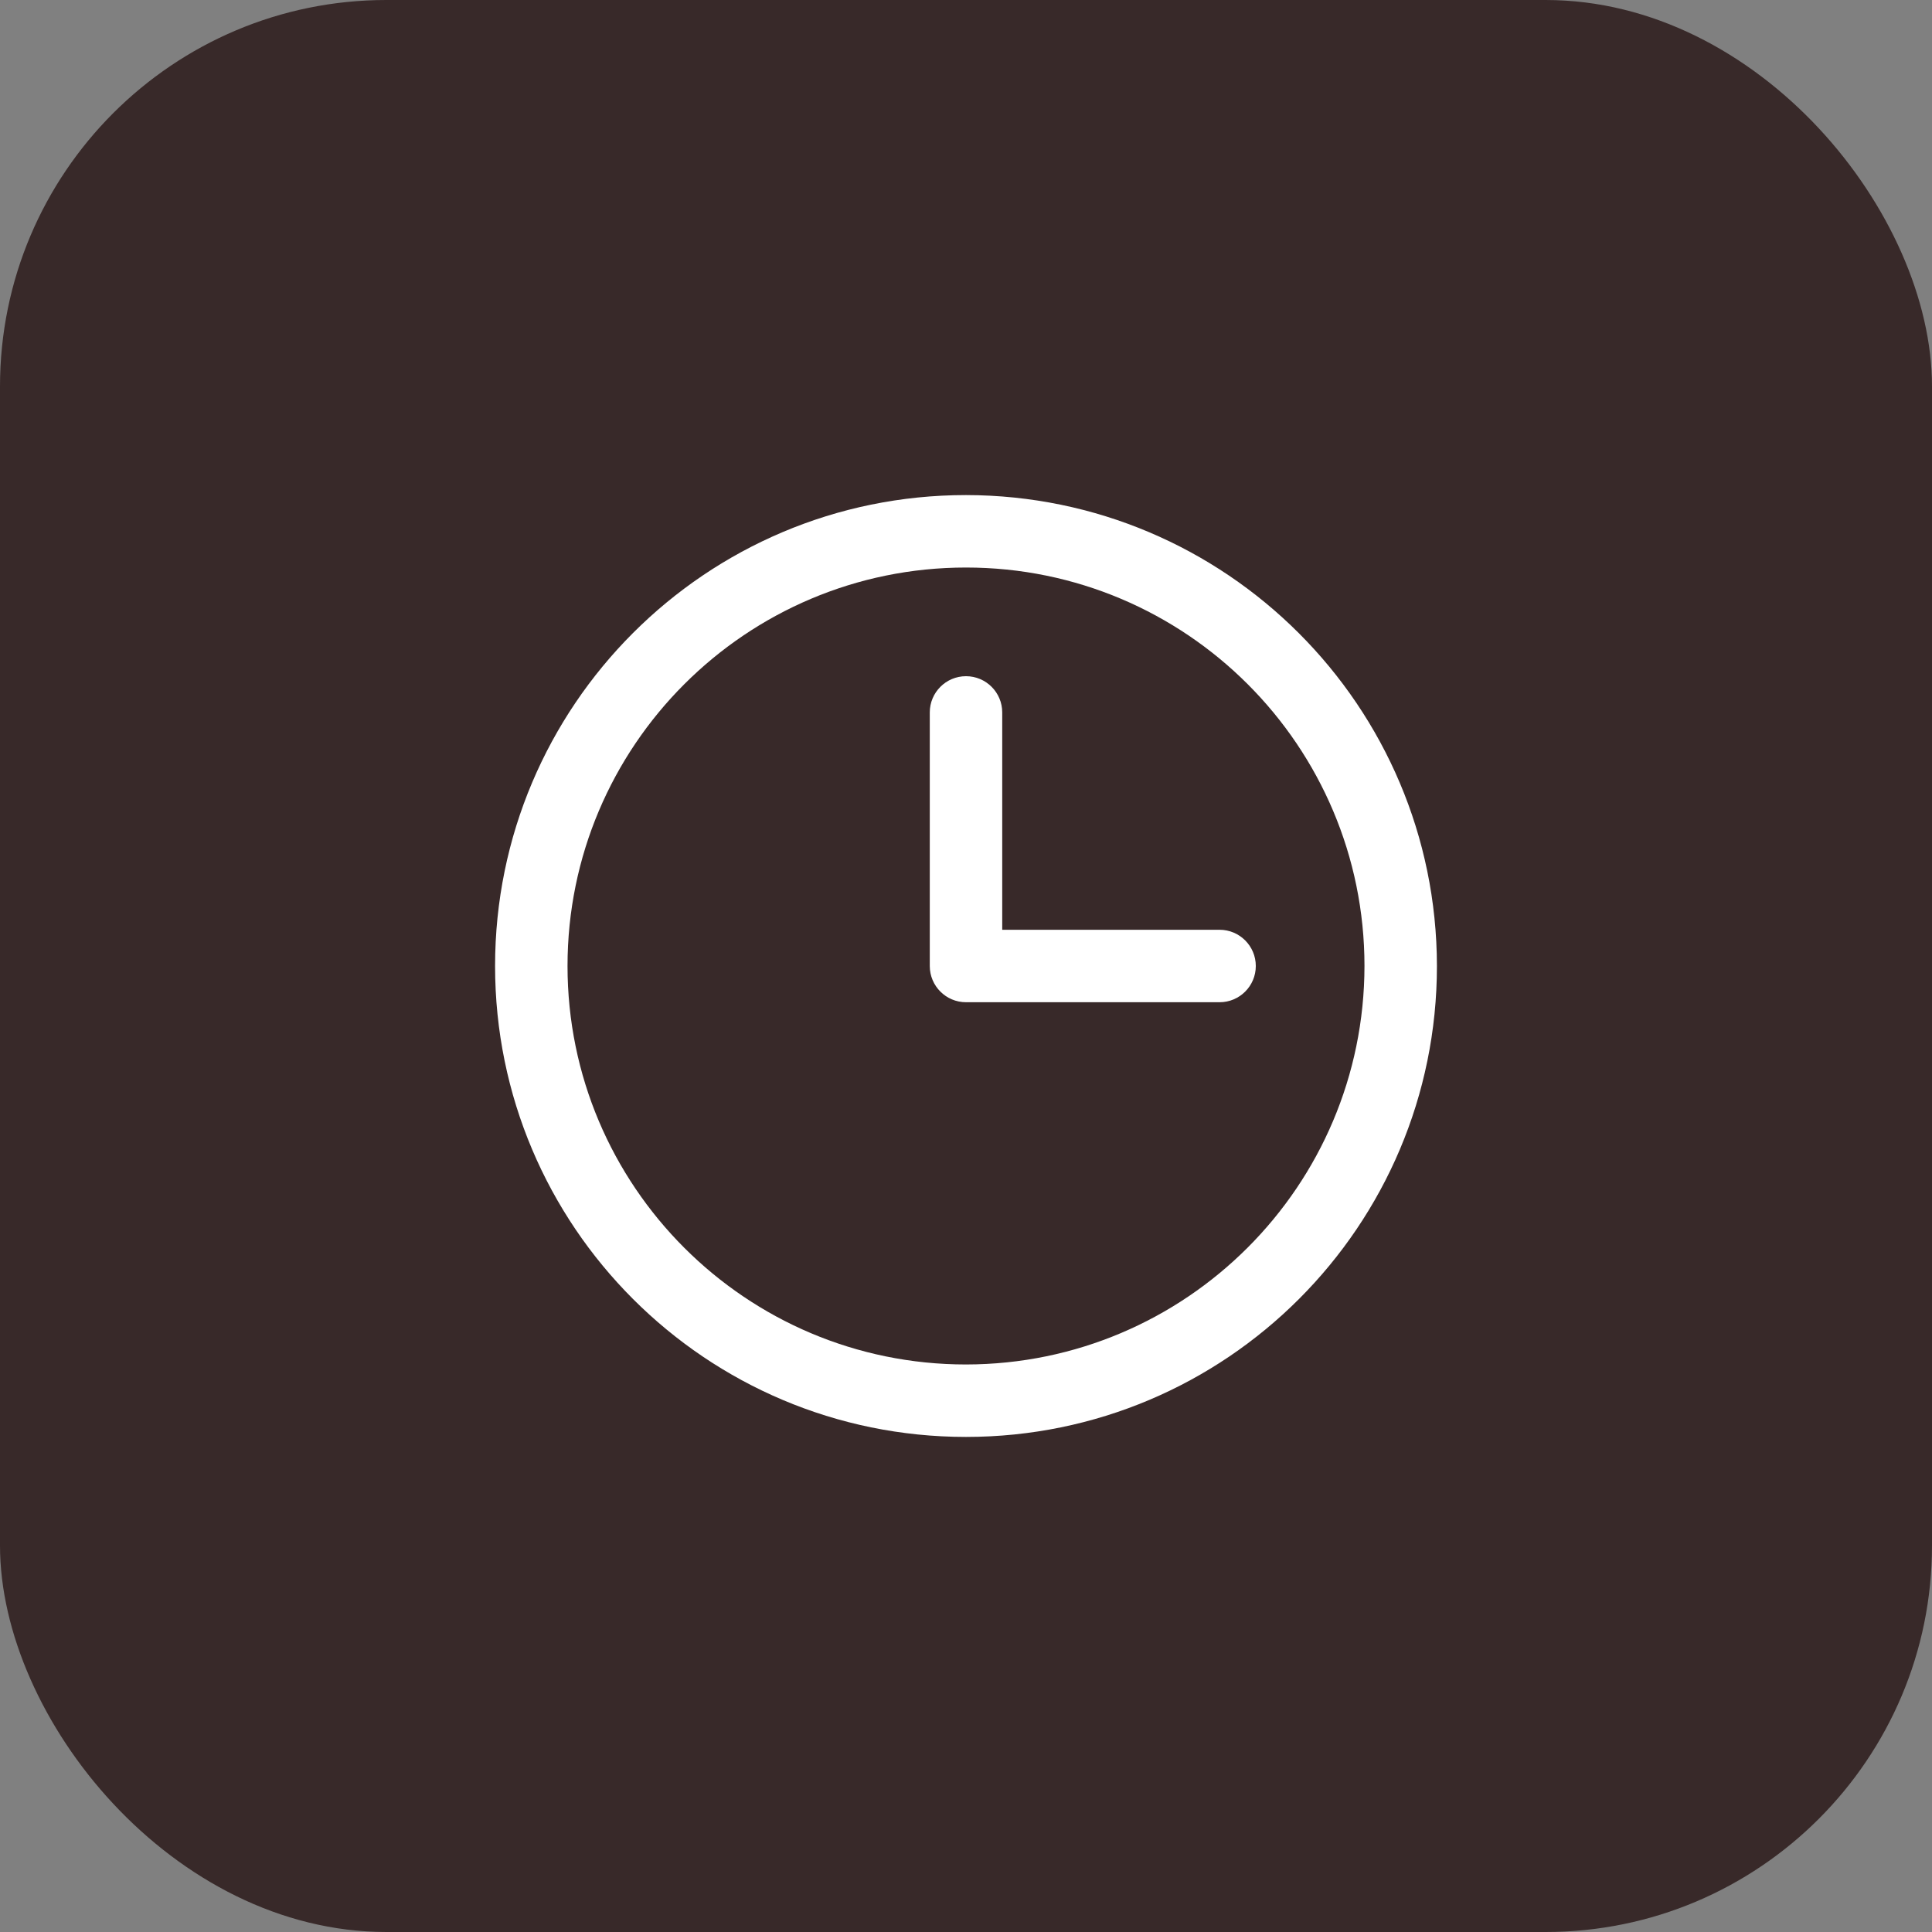 <svg width="40" height="40" viewBox="0 0 40 40" fill="none" xmlns="http://www.w3.org/2000/svg">
<rect x="0" y="0" width="40" height="40" fill="#808080" stroke="none"/>
<rect width="40" height="40" rx="8" fill="#382929"/>
<g clip-path="url(#clip0_39_161)">
<path fill-rule="evenodd" clip-rule="evenodd" d="M20 10.25C14.615 10.25 10.25 14.615 10.25 20C10.25 25.385 14.615 29.75 20 29.75C25.385 29.75 29.75 25.385 29.75 20C29.744 14.618 25.382 10.256 20 10.25V10.25ZM20 28.25C15.444 28.25 11.75 24.556 11.75 20C11.75 15.444 15.444 11.75 20 11.75C24.556 11.75 28.25 15.444 28.25 20C28.245 24.554 24.554 28.245 20 28.25V28.25ZM26 20C26 20.414 25.664 20.75 25.25 20.75H20C19.586 20.75 19.25 20.414 19.25 20V14.75C19.25 14.336 19.586 14 20 14C20.414 14 20.75 14.336 20.75 14.75V19.25H25.25C25.664 19.25 26 19.586 26 20V20Z" fill="white"/>
</g>
<defs>
<clipPath id="clip0_39_161">
<rect width="24" height="24" fill="white" transform="translate(8 8)"/>
</clipPath>
</defs>
</svg>
